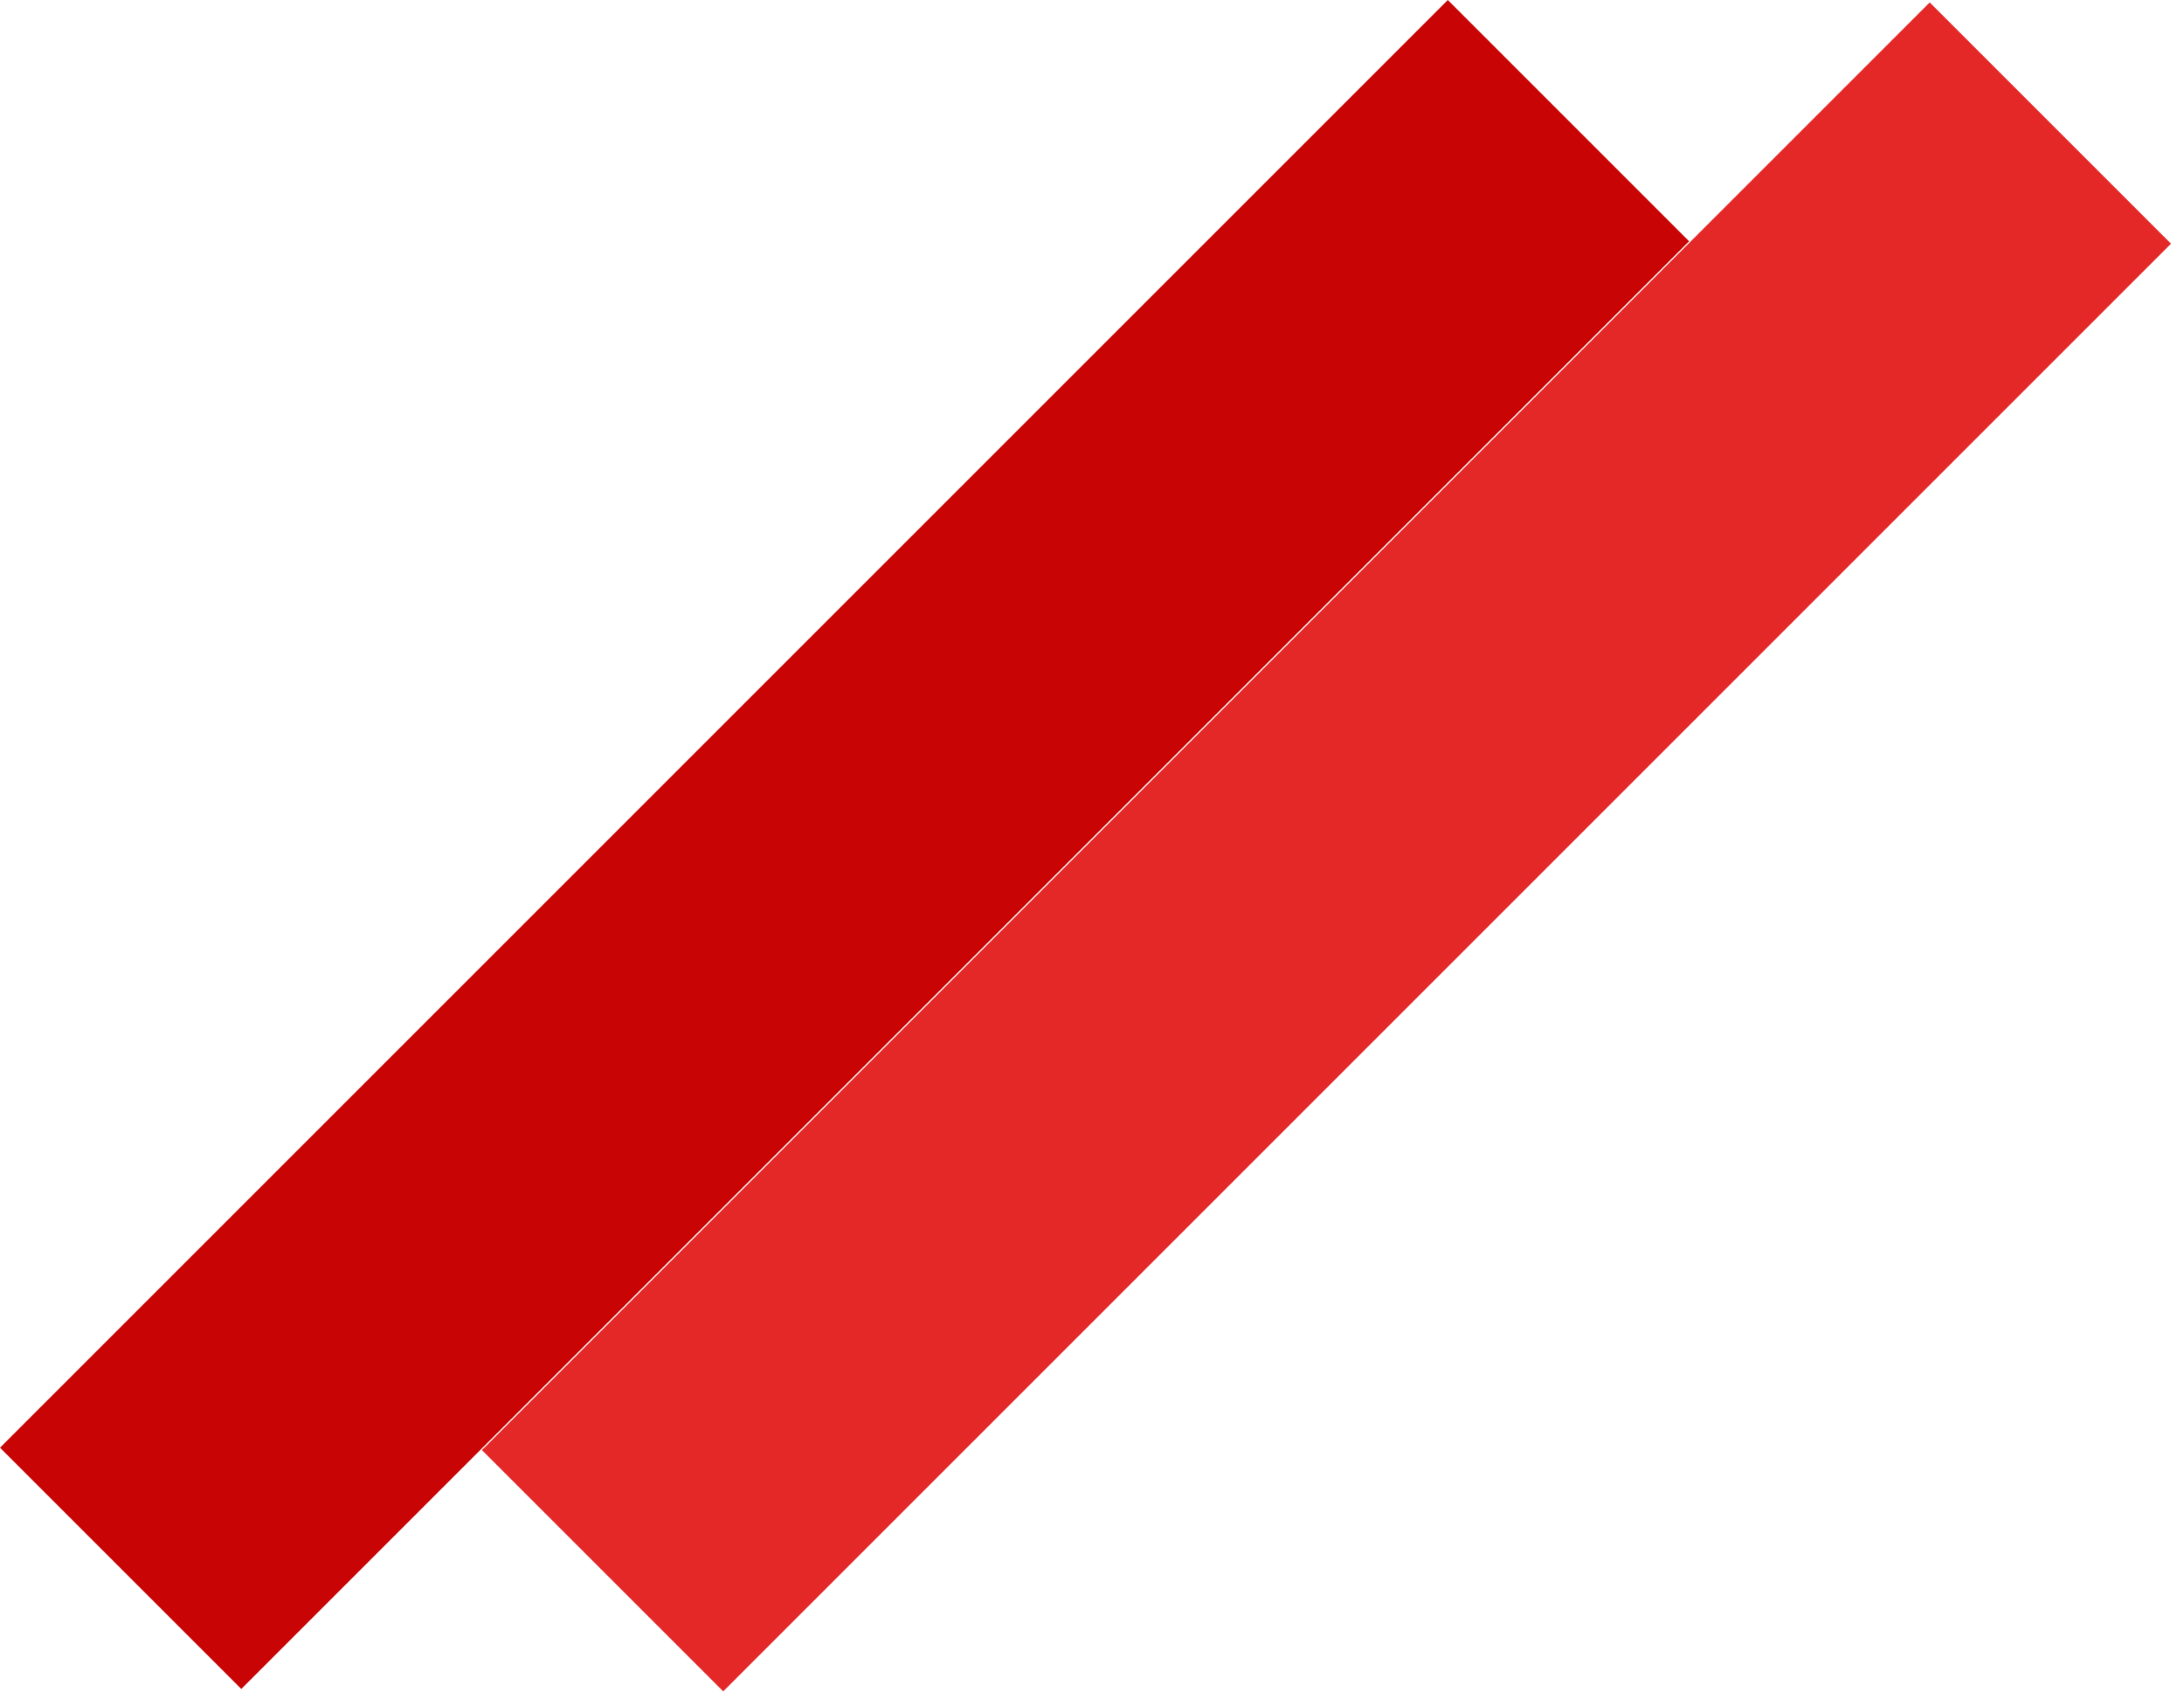 <svg width="128" height="100" viewBox="0 0 128 100" fill="none" xmlns="http://www.w3.org/2000/svg">
<rect y="84.853" width="120" height="20" transform="rotate(-45 0 84.853)" fill="#C80404"/>
<rect x="28.244" y="84.994" width="120" height="20" transform="rotate(-45 28.244 84.994)" fill="#E42828"/>
</svg>
